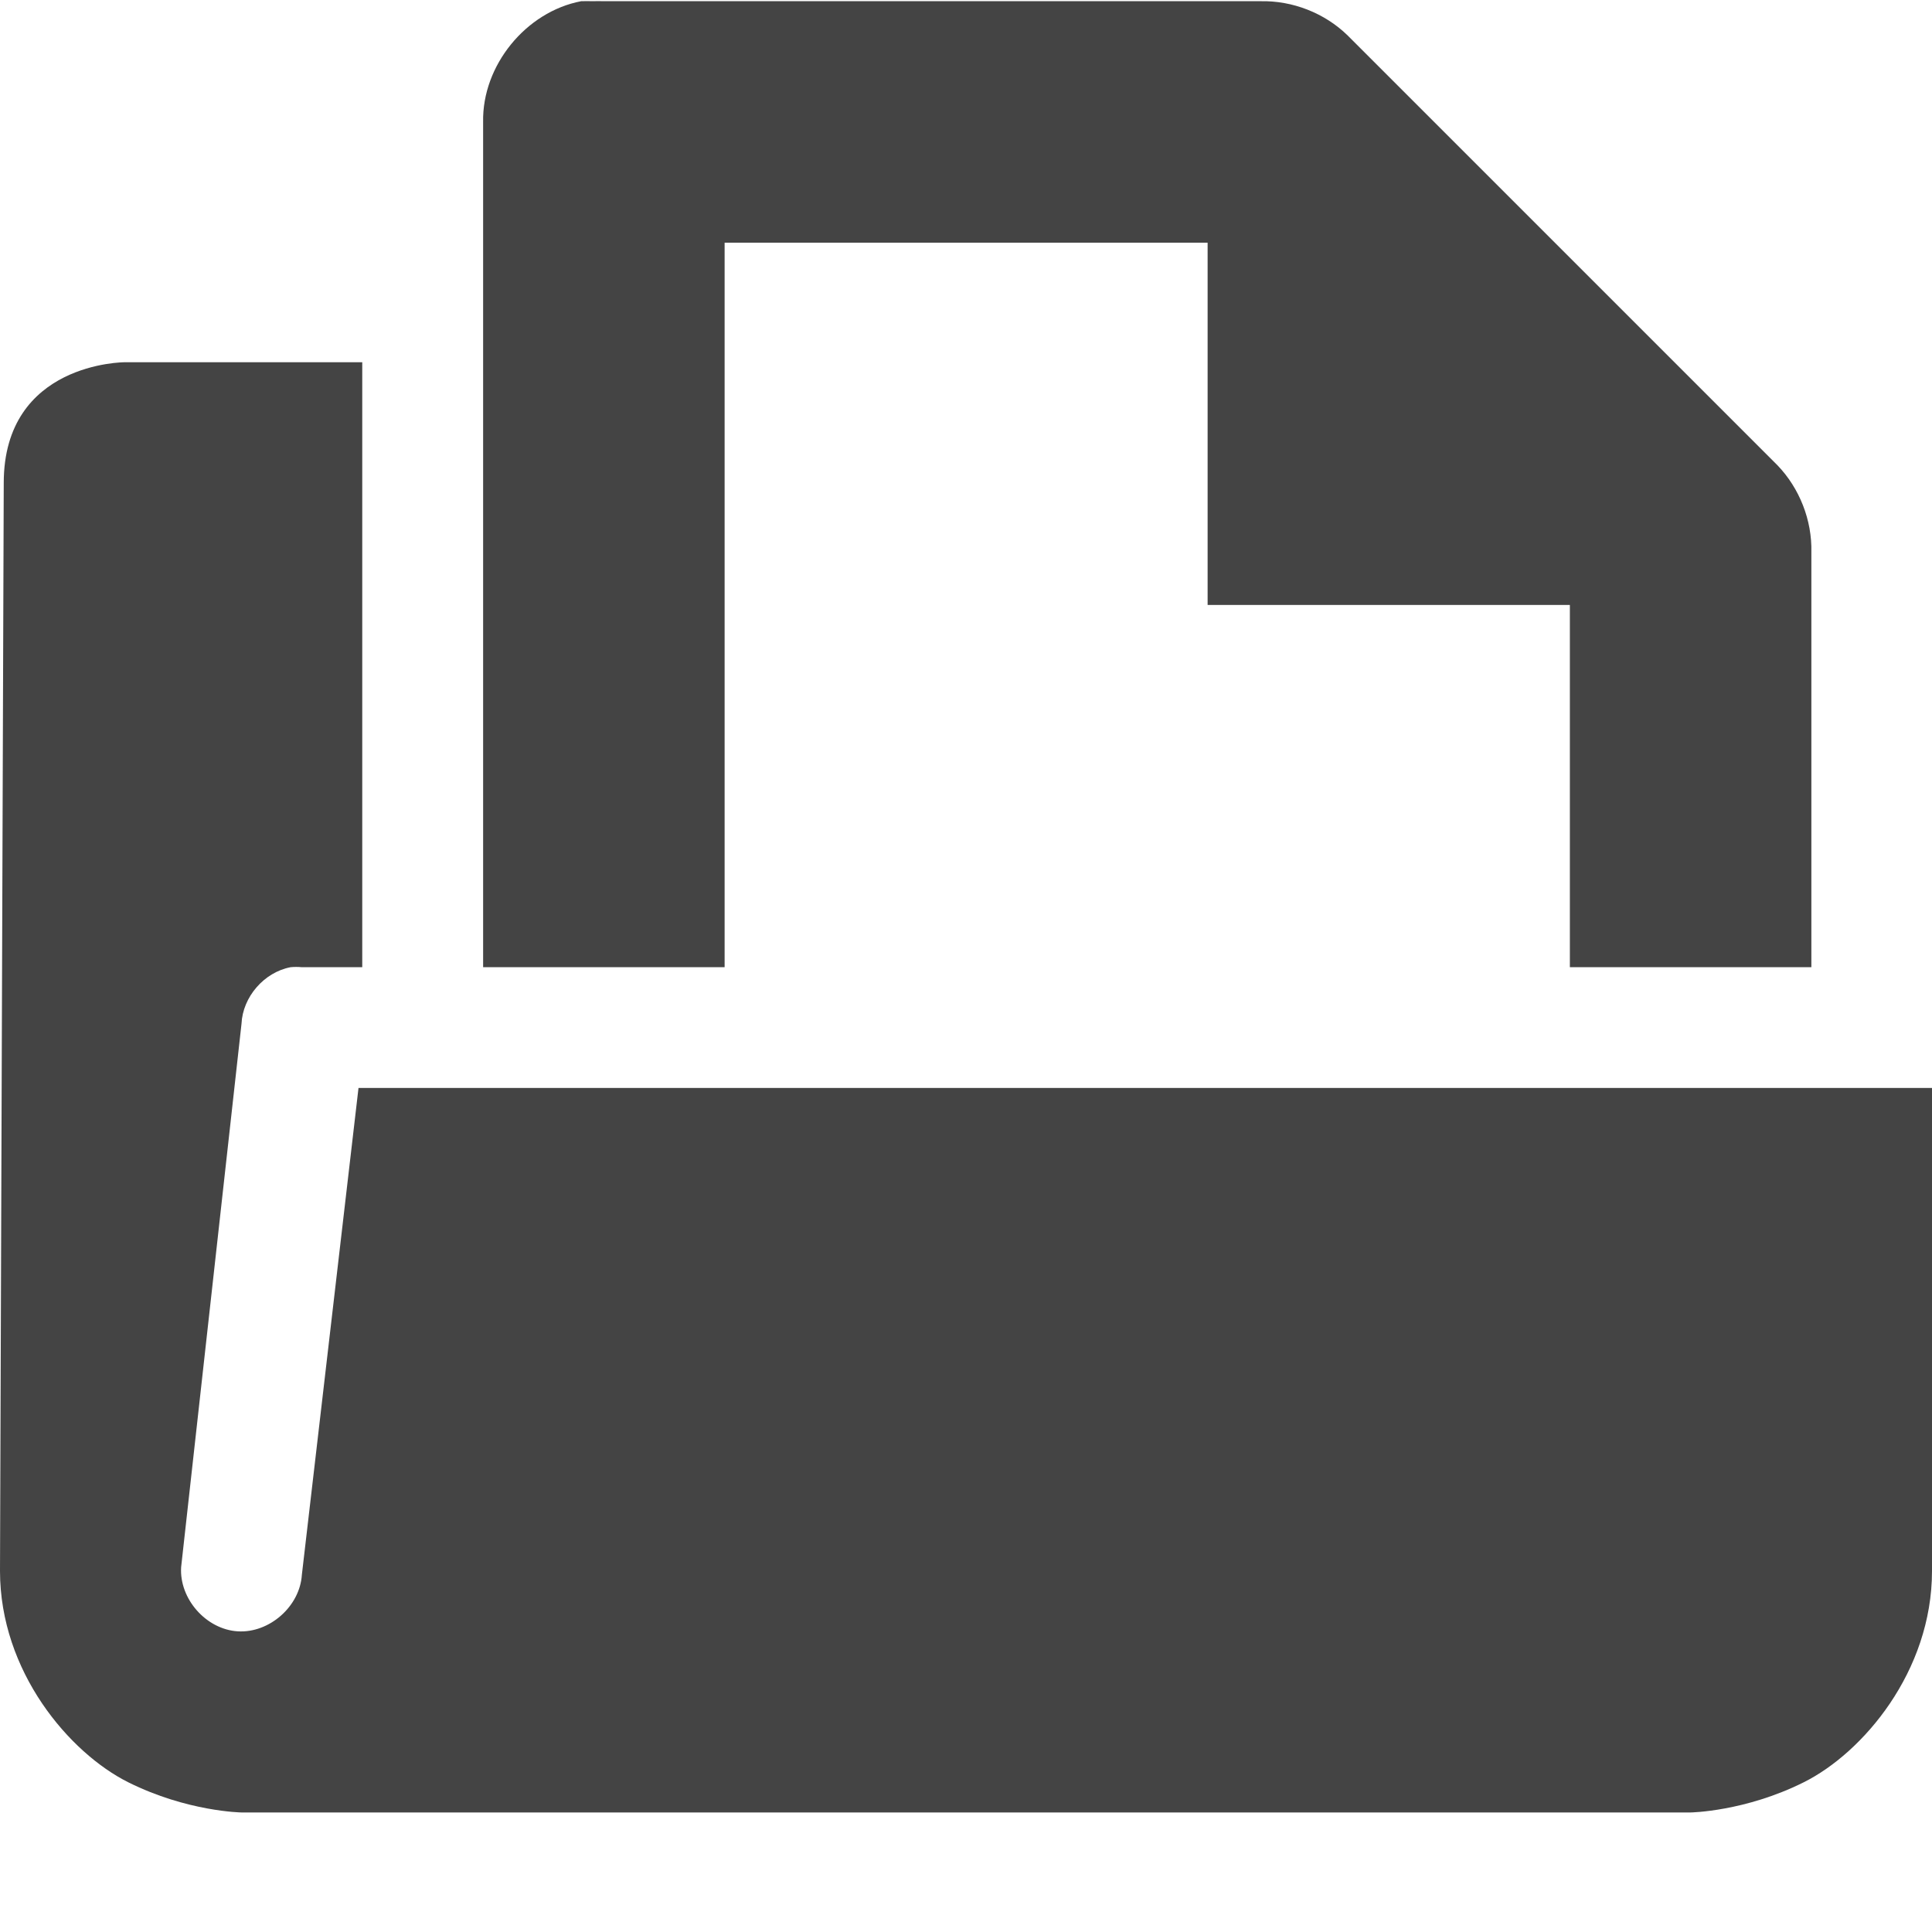 <svg xmlns="http://www.w3.org/2000/svg" xmlns:osb="http://www.openswatchbook.org/uri/2009/osb" width="16" height="16" version="1.1" viewBox="0 0 16 16">
 <title id="title9167">
  Gnome Symbolic Icon Theme
 </title>
 <defs>
  <linearGradient id="linearGradient19282" gradientTransform="matrix(-2.737,0.282,-0.189,-1,239.54,-879.456)" osb:paint="solid">
   <stop id="stop19284" offset="0" style="stop-color:#666666"/>
  </linearGradient>
 </defs>
 <g id="layer12" transform="translate(-201,-766.99)">
  <path d="m 205.813,767 c -0.458,0.087 -0.821,0.533 -0.812,1 v 7 h 2 v -6 h 4 v 3 h 3 v 3 h 2 v -3.438 c 0.006,-0.264 -0.098,-0.529 -0.281,-0.719 l -3.562,-3.562 c -0.19,-0.184 -0.455,-0.287 -0.719,-0.281 h -5.438 c -0.031,-10e-4 -0.062,-10e-4 -0.094,0 -0.031,-10e-4 -0.062,-10e-4 -0.094,0 z" style="fill:#444444"/>
  <path d="m 202.031,769.99 c 0,0 -1,0 -1,1 L 201,780 c 2e-5,0.833 0.574,1.506 1.062,1.75 0.489,0.244 0.938,0.25 0.938,0.25 h 12 c 0,0 0.449,-0.006 0.938,-0.25 0.489,-0.244 1.062,-0.917 1.062,-1.75 v -4 h -13.031 l -0.469,4.031 c -0.016,0.262 -0.269,0.485 -0.531,0.469 -0.262,-0.016 -0.485,-0.269 -0.469,-0.531 l 0.5,-4.5 c 0.01,-0.223 0.187,-0.427 0.406,-0.469 0.031,-0.003 0.063,-0.003 0.094,0 h 0.5 v -5.01 z" style="fill:#444444"/>
 </g>
</svg>
